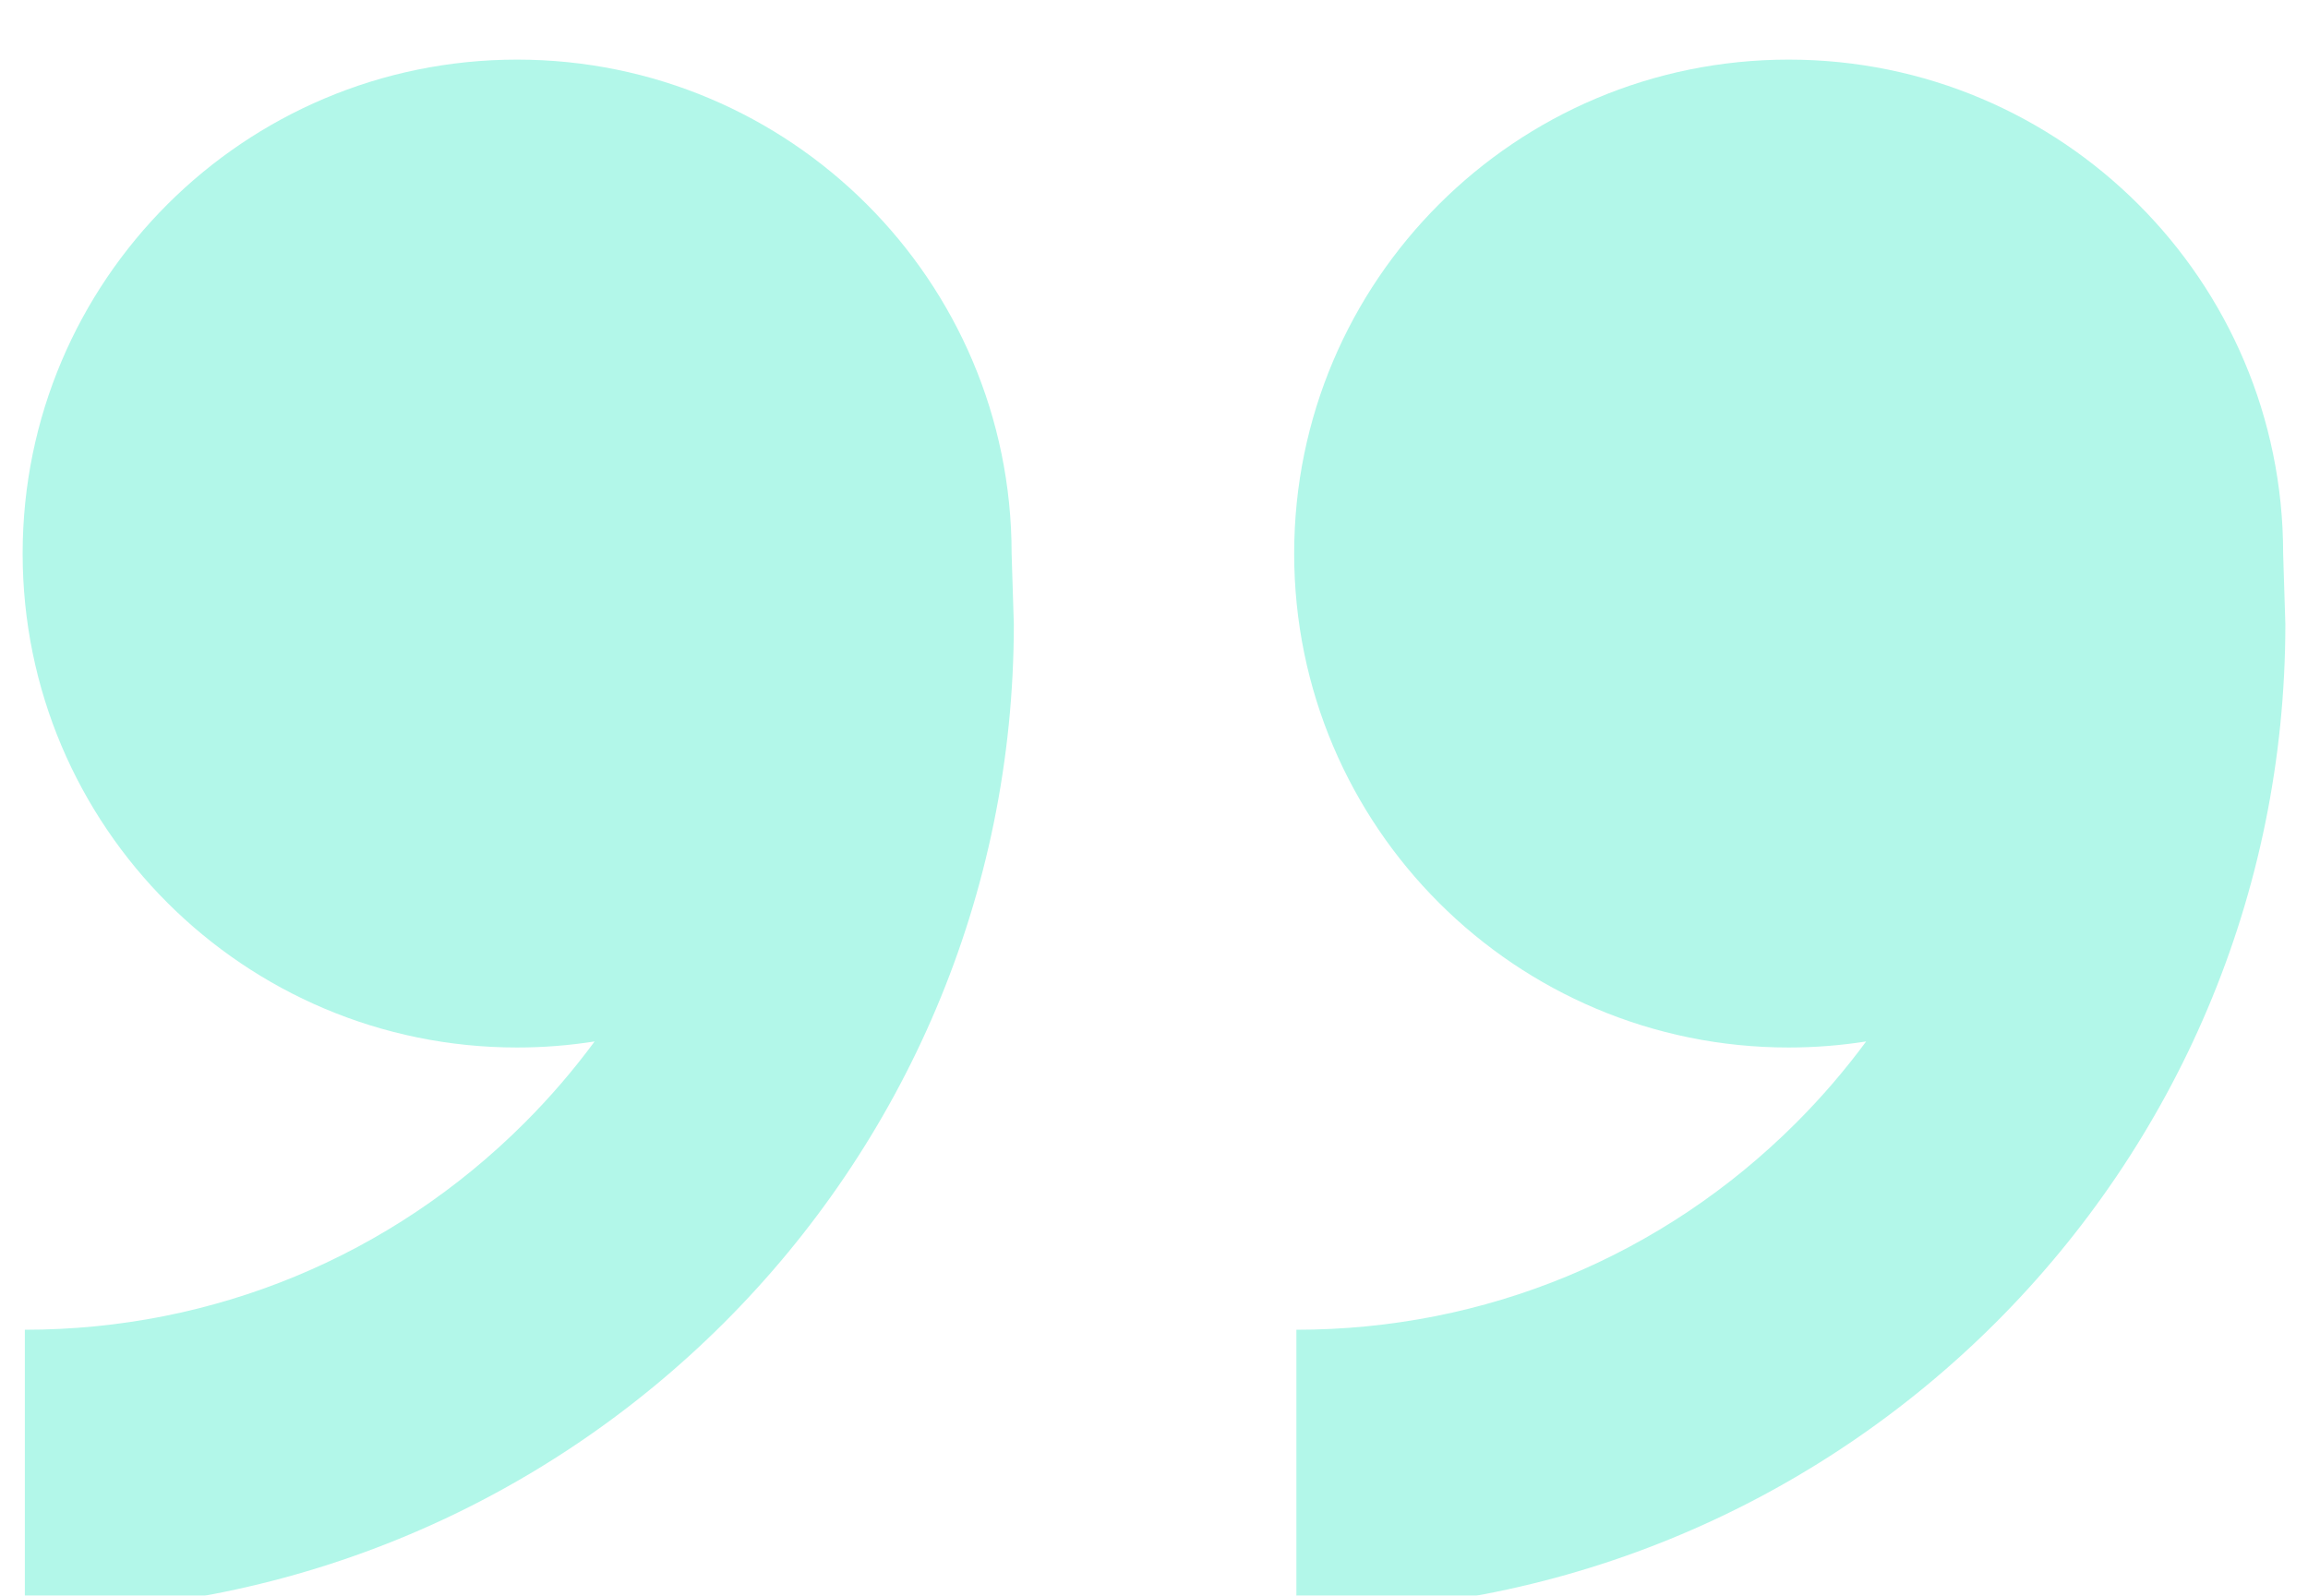 <svg 
 xmlns="http://www.w3.org/2000/svg"
 xmlns:xlink="http://www.w3.org/1999/xlink"
 width="551px" height="381px">
<defs>
<filter id="Filter_0">
    <feOffset in="SourceAlpha" dx="0" dy="9" />
    <feGaussianBlur result="blurOut" stdDeviation="4.243" />
    <feFlood flood-color="rgb(85, 149, 135)" result="floodOut" />
    <feComposite operator="out" in="floodOut" in2="blurOut" result="compOut" />
    <feComposite operator="in" in="compOut" in2="SourceAlpha" />
    <feComponentTransfer><feFuncA type="linear" slope="0.17"/></feComponentTransfer>
    <feBlend mode="multiply" in2="SourceGraphic" />
</filter>

</defs>
<g filter="url(#Filter_0)">
<path fill-rule="evenodd"  fill="rgb(178, 247, 233)"
 d="M427.016,241.108 C361.818,241.108 308.965,188.305 308.965,123.171 C308.965,58.038 361.818,5.235 427.016,5.235 C492.213,5.235 545.066,58.038 545.066,123.171 L545.593,140.019 C545.593,270.288 439.888,375.892 309.492,375.892 L309.492,308.500 C354.538,308.500 396.889,290.975 428.741,259.153 C434.873,253.027 440.468,246.509 445.516,239.661 C439.488,240.609 433.310,241.108 427.016,241.108 ZM123.457,241.108 C58.260,241.108 5.406,188.305 5.406,123.171 C5.406,58.038 58.260,5.235 123.457,5.235 C188.654,5.235 241.508,58.038 241.508,123.171 L242.035,140.019 C242.035,270.288 136.330,375.892 5.933,375.892 L5.933,308.500 C50.978,308.500 93.331,290.975 125.183,259.153 C131.315,253.027 136.911,246.509 141.958,239.661 C135.930,240.609 129.753,241.108 123.457,241.108 Z"/>
</g>
</svg>